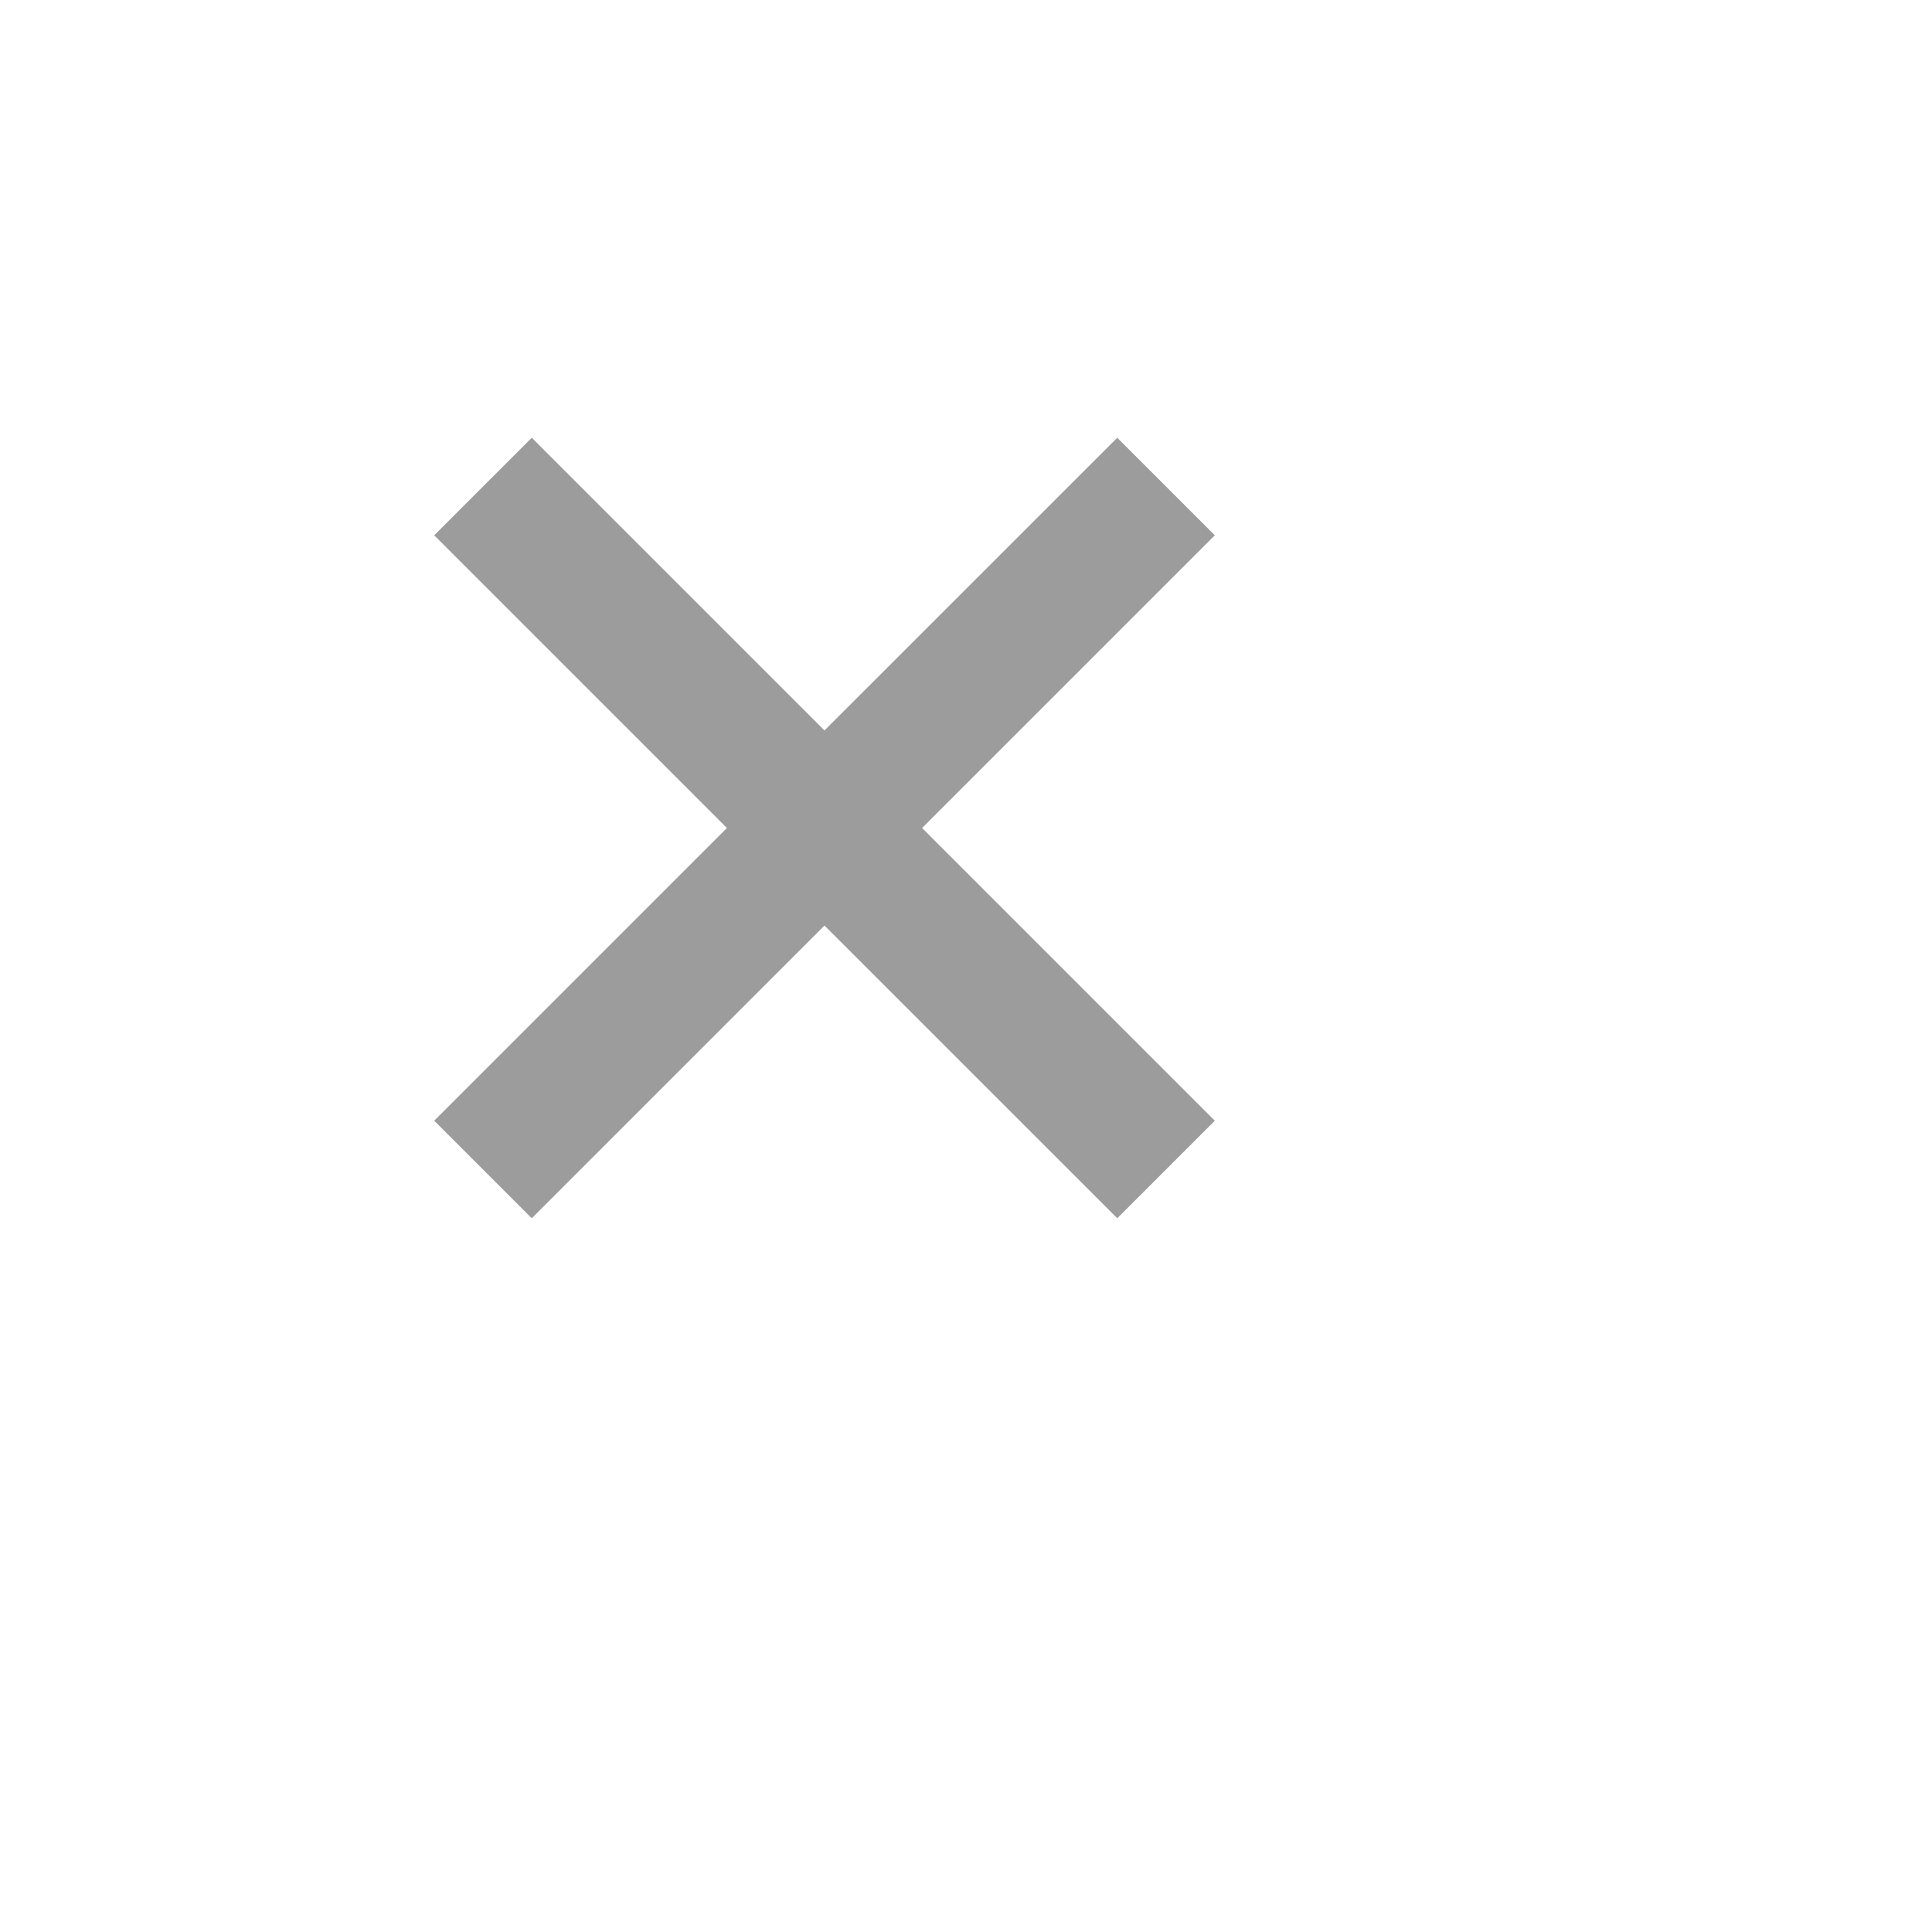 <svg xmlns="http://www.w3.org/2000/svg" width="28" height="28" viewBox="0 0 28 28" style="fill: rgba(156, 156, 156, 1); transform: ; msfilter: "><path d="m16.192 6.344-4.243 4.242-4.242-4.242-1.414 1.414L10.535 12l-4.242 4.242 1.414 1.414 4.242-4.242 4.243 4.242 1.414-1.414L13.364 12l4.242-4.242z"/></svg>